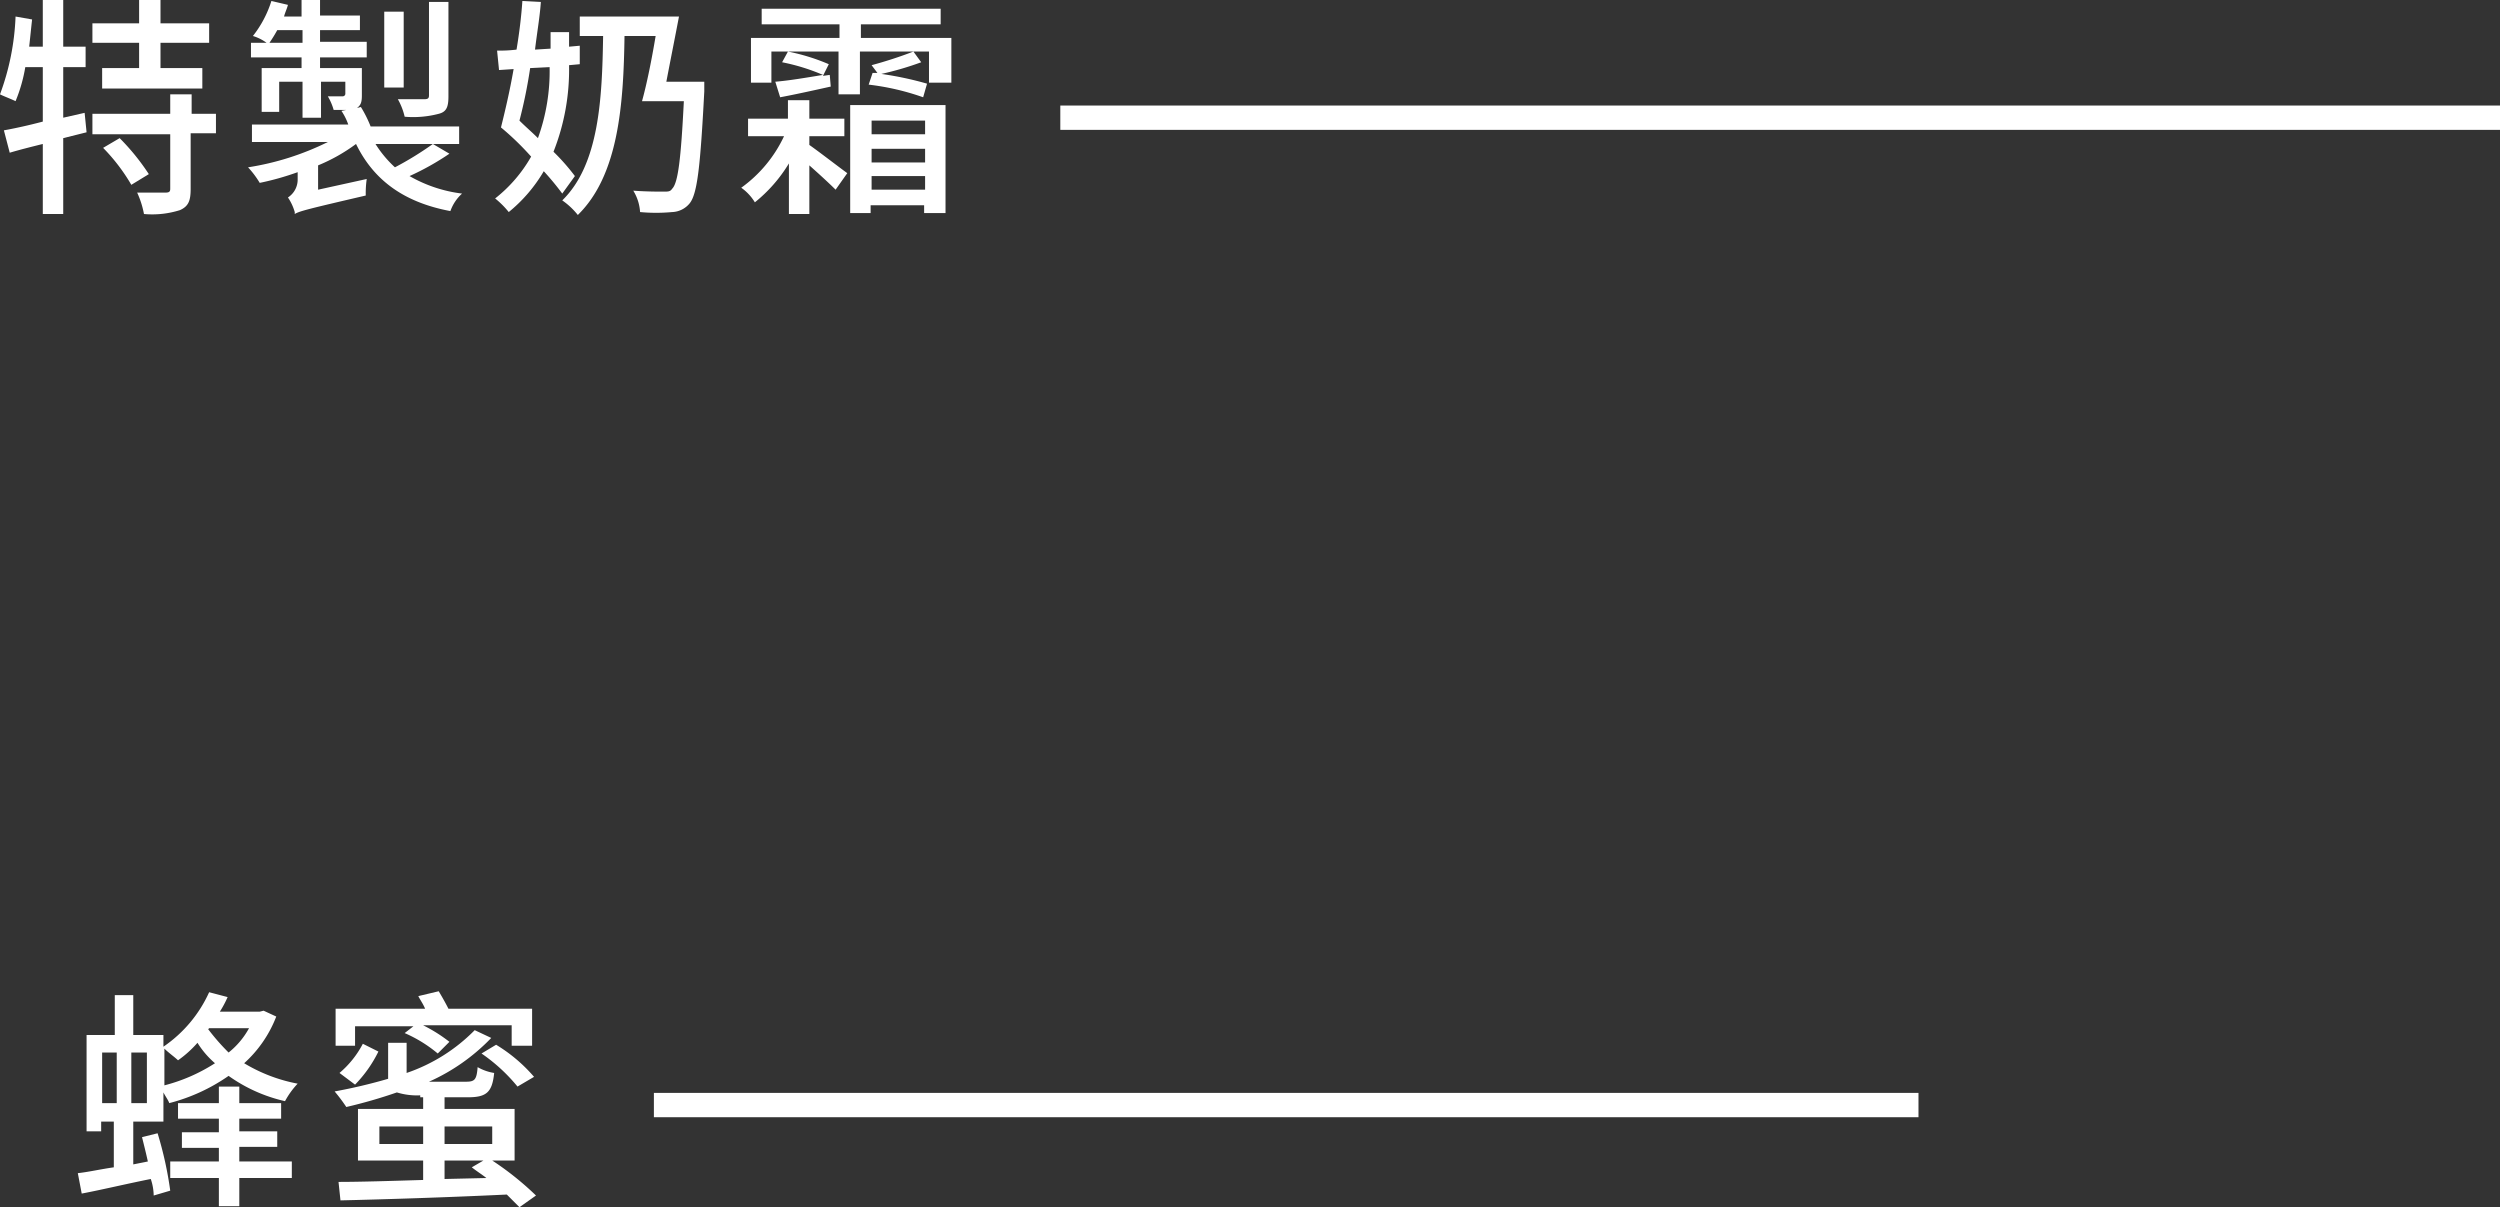 <svg id="圖層_1" data-name="圖層 1" xmlns="http://www.w3.org/2000/svg" viewBox="0 0 257 124.1"><rect x="0" y="0" width="257" height="124.1" fill="#333333" stroke="none"/><defs><style>.cls-1{isolation:isolate;}.cls-2{fill:#fff;}.cls-3{fill:none;stroke:#fff;stroke-miterlimit:10;stroke-width:2.5px;}</style></defs><g id="圖層_2" data-name="圖層 2"><g id="圖層_4" data-name="圖層 4"><g class="cls-1"><path class="cls-2" d="M37.4-157.9l-2.4.6v7.8H32.9v-7.2c-1.2.3-2.4.6-3.4.9l-.6-2.3c1.1-.2,2.5-.5,4-.9v-5.6H31.1a16.09,16.09,0,0,1-1,3.5c-.4-.2-1.2-.5-1.6-.7a25.75,25.75,0,0,0,1.6-8l1.7.3c-.1.9-.2,1.9-.3,2.8h1.4v-4.8H35v4.8h2.3v2.1H35v5.2l2.2-.5Zm13.2.1H48.1v5.7c0,1.2-.2,1.8-1.1,2.2a9.42,9.42,0,0,1-3.7.4,9.35,9.35,0,0,0-.7-2.2h2.9c.4,0,.5-.1.5-.4v-5.6H38v-2.1h8v-2h2.2v2h2.5v2Zm-7.8-9.3H38v-2h4.8v-2.4H45v2.4h5v2H45v2.6h4.3v2.1H39v-2.1h3.8Zm-2,9.8a23.22,23.22,0,0,1,3,3.7L42-152.5a19.19,19.19,0,0,0-2.9-3.8Z" transform="translate(-28.5 171.5)"/><path class="cls-2" d="M74.7-155.7a27.1,27.1,0,0,1-4.1,2.3,14.34,14.34,0,0,0,5.4,1.8,4.39,4.39,0,0,0-1.2,1.8c-4.8-.9-7.9-3.2-9.7-6.9a18.07,18.07,0,0,1-3.9,2.2v2.5l5-1.1a10.28,10.28,0,0,0-.1,1.7c-6,1.4-6.8,1.6-7.3,1.9v-.2a5.23,5.23,0,0,0-.7-1.5,2.19,2.19,0,0,0,1-1.9v-.7a28.47,28.47,0,0,1-3.9,1.1,9.55,9.55,0,0,0-1.2-1.6,28.19,28.19,0,0,0,8.2-2.6H54.4v-1.8h9.9a6.11,6.11,0,0,0-.7-1.4l.5-.1H62.8a5.91,5.91,0,0,0-.6-1.4h1.5a.27.27,0,0,0,.3-.3v-1.2H61.5v3.7H59.6v-3.7H57.2v3.1H55.4v-4.5h4.1v-1.1H54.3v-1.5h1.6a4.59,4.59,0,0,0-1.4-.7,11.28,11.28,0,0,0,1.9-3.6l1.7.4c-.1.4-.3.8-.4,1.2h1.8v-1.7h1.9v1.6h4.1v1.5H61.4v1.2h4.8v1.6H61.4v1.1h4.3v2.8c0,.7-.1,1-.5,1.3l.4-.1a12.44,12.44,0,0,1,1,2h9.1v1.8H67.1a11.6,11.6,0,0,0,2,2.4,33.28,33.28,0,0,0,3.9-2.4ZM59.6-167.1v-1.3H57a14.8,14.8,0,0,1-.8,1.3ZM70-162.5H68v-7.8h2Zm4.6.9c0,1.1-.2,1.6-1,1.8a10.32,10.32,0,0,1-3.5.3,6.7,6.7,0,0,0-.7-1.8h2.7c.4,0,.5-.1.5-.4v-9.6h2Z" transform="translate(-28.5 171.5)"/><path class="cls-2" d="M86.3-151.6a28.35,28.35,0,0,0-1.9-2.3,15.51,15.51,0,0,1-3.6,4.2,9.27,9.27,0,0,0-1.4-1.4,14.66,14.66,0,0,0,3.7-4.3,28.78,28.78,0,0,0-3.1-3c.4-1.6.9-3.7,1.3-6l-1.5.1-.2-2a14.08,14.08,0,0,0,2-.1c.3-1.8.5-3.5.6-5l1.9.1c-.1,1.5-.4,3.2-.6,4.9l1.6-.1v-1.7H87v1.5l1.1-.1v1.9l-1.1.1a23,23,0,0,1-1.6,8.9,21.82,21.82,0,0,1,2.2,2.5ZM83-164.5a51,51,0,0,1-1.1,5.4c.6.6,1.3,1.2,1.9,1.8a20.23,20.23,0,0,0,1.2-7.3Zm17.9,1.4v1c-.4,7.6-.7,10.5-1.5,11.5a2.43,2.43,0,0,1-1.8.9,17.85,17.85,0,0,1-3.3,0,4.73,4.73,0,0,0-.7-2.2c1.3.1,2.6.1,3.1.1s.7,0,.9-.3c.6-.6.9-3,1.2-9H94.5c.5-1.8,1-4.3,1.4-6.7H92.7c-.1,7-.6,14.3-4.8,18.4a7.52,7.52,0,0,0-1.6-1.5c3.8-3.7,4.1-10.5,4.2-16.9H88.1v-2H98.3c-.4,2.1-.9,4.6-1.3,6.7Z" transform="translate(-28.5 171.5)"/><path class="cls-2" d="M111.7-156.6c1,.7,3.2,2.4,3.9,2.9l-1.2,1.7c-.7-.7-1.8-1.7-2.7-2.5v5h-2.1v-5.2a15.26,15.26,0,0,1-3.5,4,5,5,0,0,0-1.4-1.5,13.64,13.64,0,0,0,4.4-5.3h-3.7v-1.8h4.1v-1.9h2.2v1.9h3.6v1.8h-3.6Zm14.6-11v4.6H124v-3.2h-7.1v4.4h-2.2v-4.4h-6.9v3.2h-2.1v-4.6h9.1V-169h-8v-1.6h18.4v1.6H117v1.4Zm-18.1,4.5c1.3-.1,3.1-.4,4.9-.7a20.83,20.83,0,0,0-4.2-1.3l.6-1.1a20.83,20.83,0,0,1,4.2,1.3l-.6,1.2.7-.1.1,1.2c-1.8.4-3.6.8-5.2,1.1Zm7.8,2.4h9.7v11.1h-2.2v-.8H118v.8h-2.1v-11.1Zm2.2-3.3h.5l-.6-.8a43.42,43.42,0,0,0,4.3-1.4l.8,1.1a31.73,31.73,0,0,1-4.1,1.2,34.34,34.34,0,0,1,4.7,1l-.4,1.4a25.71,25.71,0,0,0-5.6-1.3Zm-.1,4.9v1.4h5.5v-1.4Zm5.5,4.3v-1.4h-5.5v1.4Zm0,2.8v-1.4h-5.5v1.4Z" transform="translate(-28.5 171.5)"/></g><g class="cls-1"><path class="cls-2" d="M56.9-67a12.51,12.51,0,0,1-3.3,4.8,16.55,16.55,0,0,0,5.5,2.1,8.32,8.32,0,0,0-1.3,1.8A16.12,16.12,0,0,1,52-60.9a18.85,18.85,0,0,1-6.1,2.8c-.1-.3-.4-.7-.6-1.1v3H42.2v4.4l1.5-.3c-.2-.9-.4-1.7-.6-2.5l1.6-.4A37.29,37.29,0,0,1,46-49.1l-1.7.5a5.55,5.55,0,0,0-.3-1.7c-2.5.5-5,1.1-7.1,1.5l-.4-2.1c1-.1,2.3-.4,3.7-.6v-4.7H38.9v1H37.4v-9.9h2.9v-4.1h1.9v4.1h3.1v1.2A13.5,13.5,0,0,0,50-69.5l1.9.5a10.93,10.93,0,0,1-.8,1.5h4.1l.4-.1ZM39-58.1h1.5v-5.2H39Zm4.6-5.2H42v5.2h1.6Zm1.7,3.4a17.78,17.78,0,0,0,5.3-2.3,9.09,9.09,0,0,1-1.8-2.1,11.23,11.23,0,0,1-2,1.8c-.3-.3-1-.8-1.4-1.2v3.8Zm7.8,7.8h5.4v1.7H53.1v2.9H51v-2.9H46v-1.7h5v-1.4H47.2v-1.6H51v-1.4H46.8v-1.6H51v-1.7h2.1v1.7h4.3v1.6H53.1v1.3H57v1.6H53.1ZM50-65.8l-.1.1A22.53,22.53,0,0,0,52-63.3a8.25,8.25,0,0,0,2.1-2.5Z" transform="translate(-28.5 171.5)"/><path class="cls-2" d="M71.7-58.9a7,7,0,0,1-2.4-.3,50.84,50.84,0,0,1-5.2,1.5,16.67,16.67,0,0,0-1.2-1.6,54.73,54.73,0,0,0,5.5-1.3v-3.7h1.9v3.1a17.91,17.91,0,0,0,7-4.4l1.7.8a20.39,20.39,0,0,1-6.4,4.5h3.8c.9,0,1.1-.2,1.2-1.5a4.92,4.92,0,0,0,1.7.6c-.2,2-.8,2.5-2.7,2.5H71.7ZM65-64H63v-3.8h9.2c-.2-.5-.5-.9-.7-1.3l2.1-.5c.3.5.7,1.2,1,1.8h8.6V-64H81.1v-2.1H72a15.86,15.86,0,0,1,2.7,1.7l-1.2,1.2a14,14,0,0,0-3.4-2.1L71-66H65ZM79.1-52.2a30.69,30.69,0,0,1,4.5,3.6l-1.7,1.2-1.3-1.3c-6.3.3-12.8.5-17.1.6L63.3-50c2.3,0,5.4-.1,8.7-.2v-2H65.3v-5.3H72v-1.2h2.2v1.2h7.2v5.3Zm-15.7-9a9.94,9.94,0,0,0,2.4-3l1.6.8A13.14,13.14,0,0,1,65-60ZM72-53.9v-1.8H67.5v1.8Zm2.2-1.8v1.8h4.9v-1.8Zm4.3,5.3c-.5-.4-1-.7-1.5-1.1l1.2-.7h-4v1.9Zm1-13.7a16.17,16.17,0,0,1,3.9,3.3l-1.7,1A17.75,17.75,0,0,0,78-63.2Z" transform="translate(-28.5 171.5)"/></g><line class="cls-3" x1="109" y1="12.1" x2="257" y2="12.1"/><line class="cls-3" x1="67.22" y1="113.6" x2="197.22" y2="113.6"/></g></g></svg>